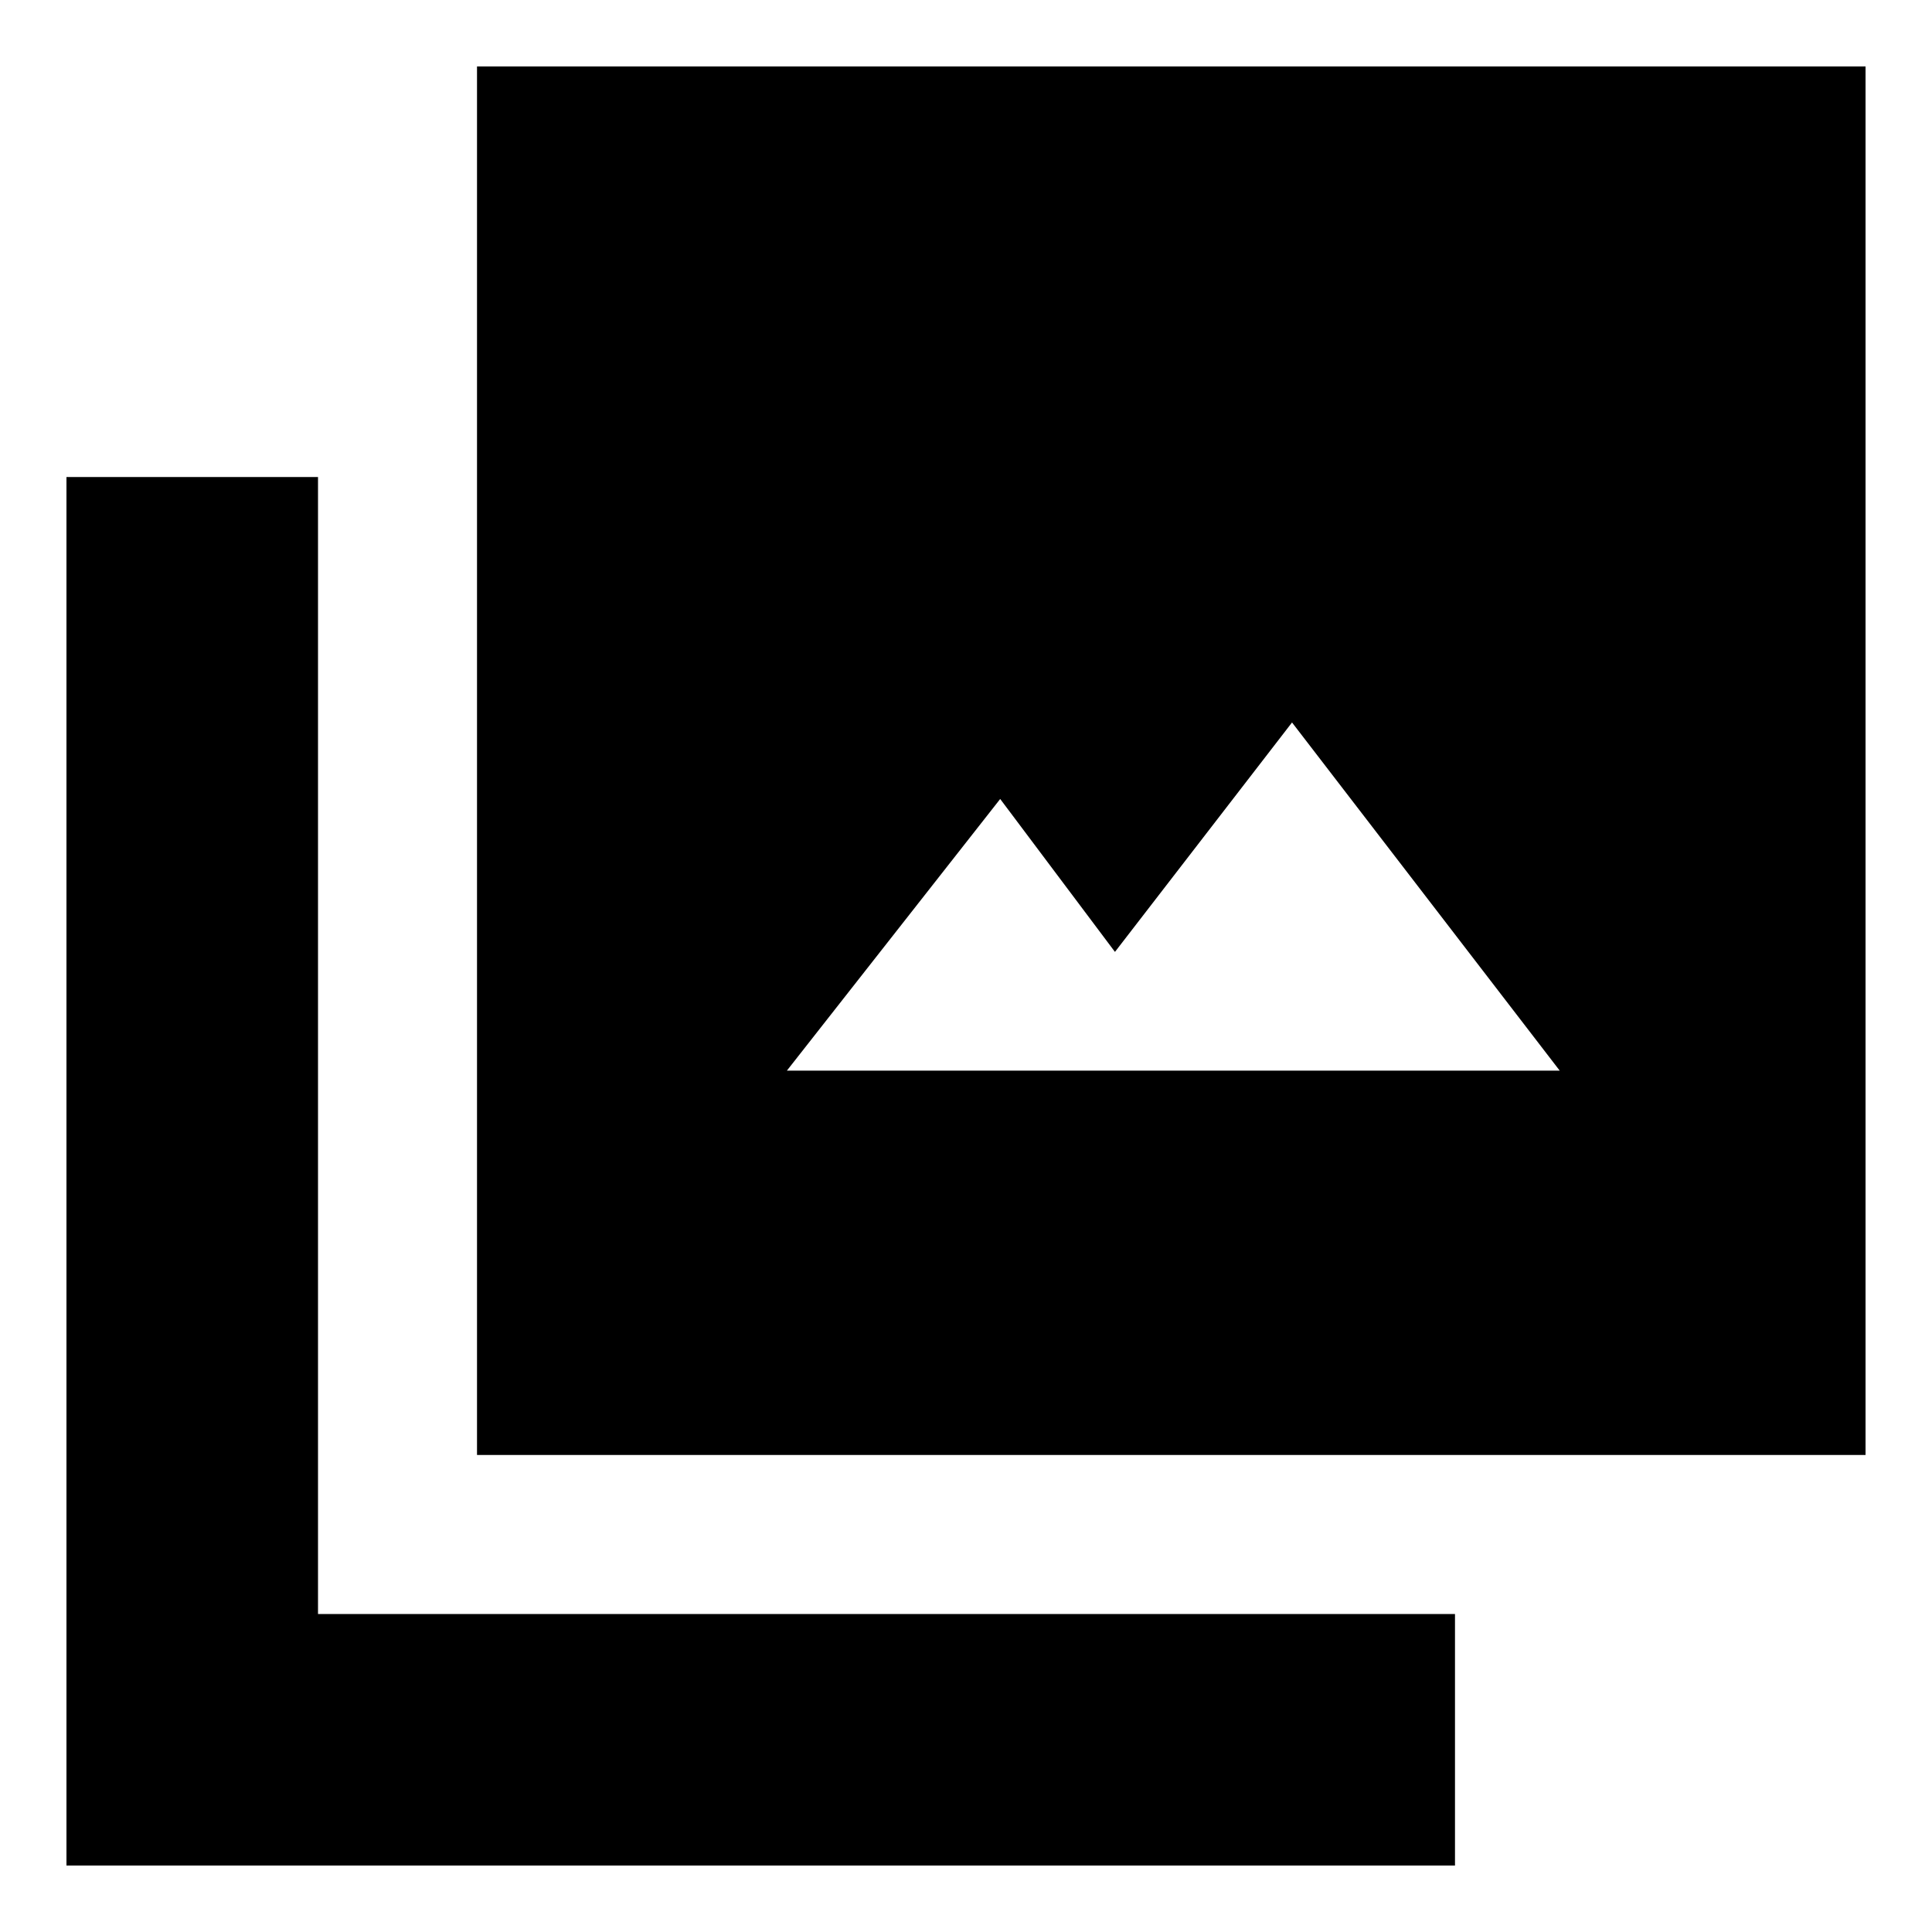 <svg xmlns="http://www.w3.org/2000/svg" height="20" width="20"><path d="M8.146 11.083h8l-2.771-3.604-1.833 2.375-1.188-1.583Zm-3.208 3.979V.688h14.374v14.374Zm-4.25 4.25V4.938h2.604v11.77h11.77v2.604Z"/></svg>